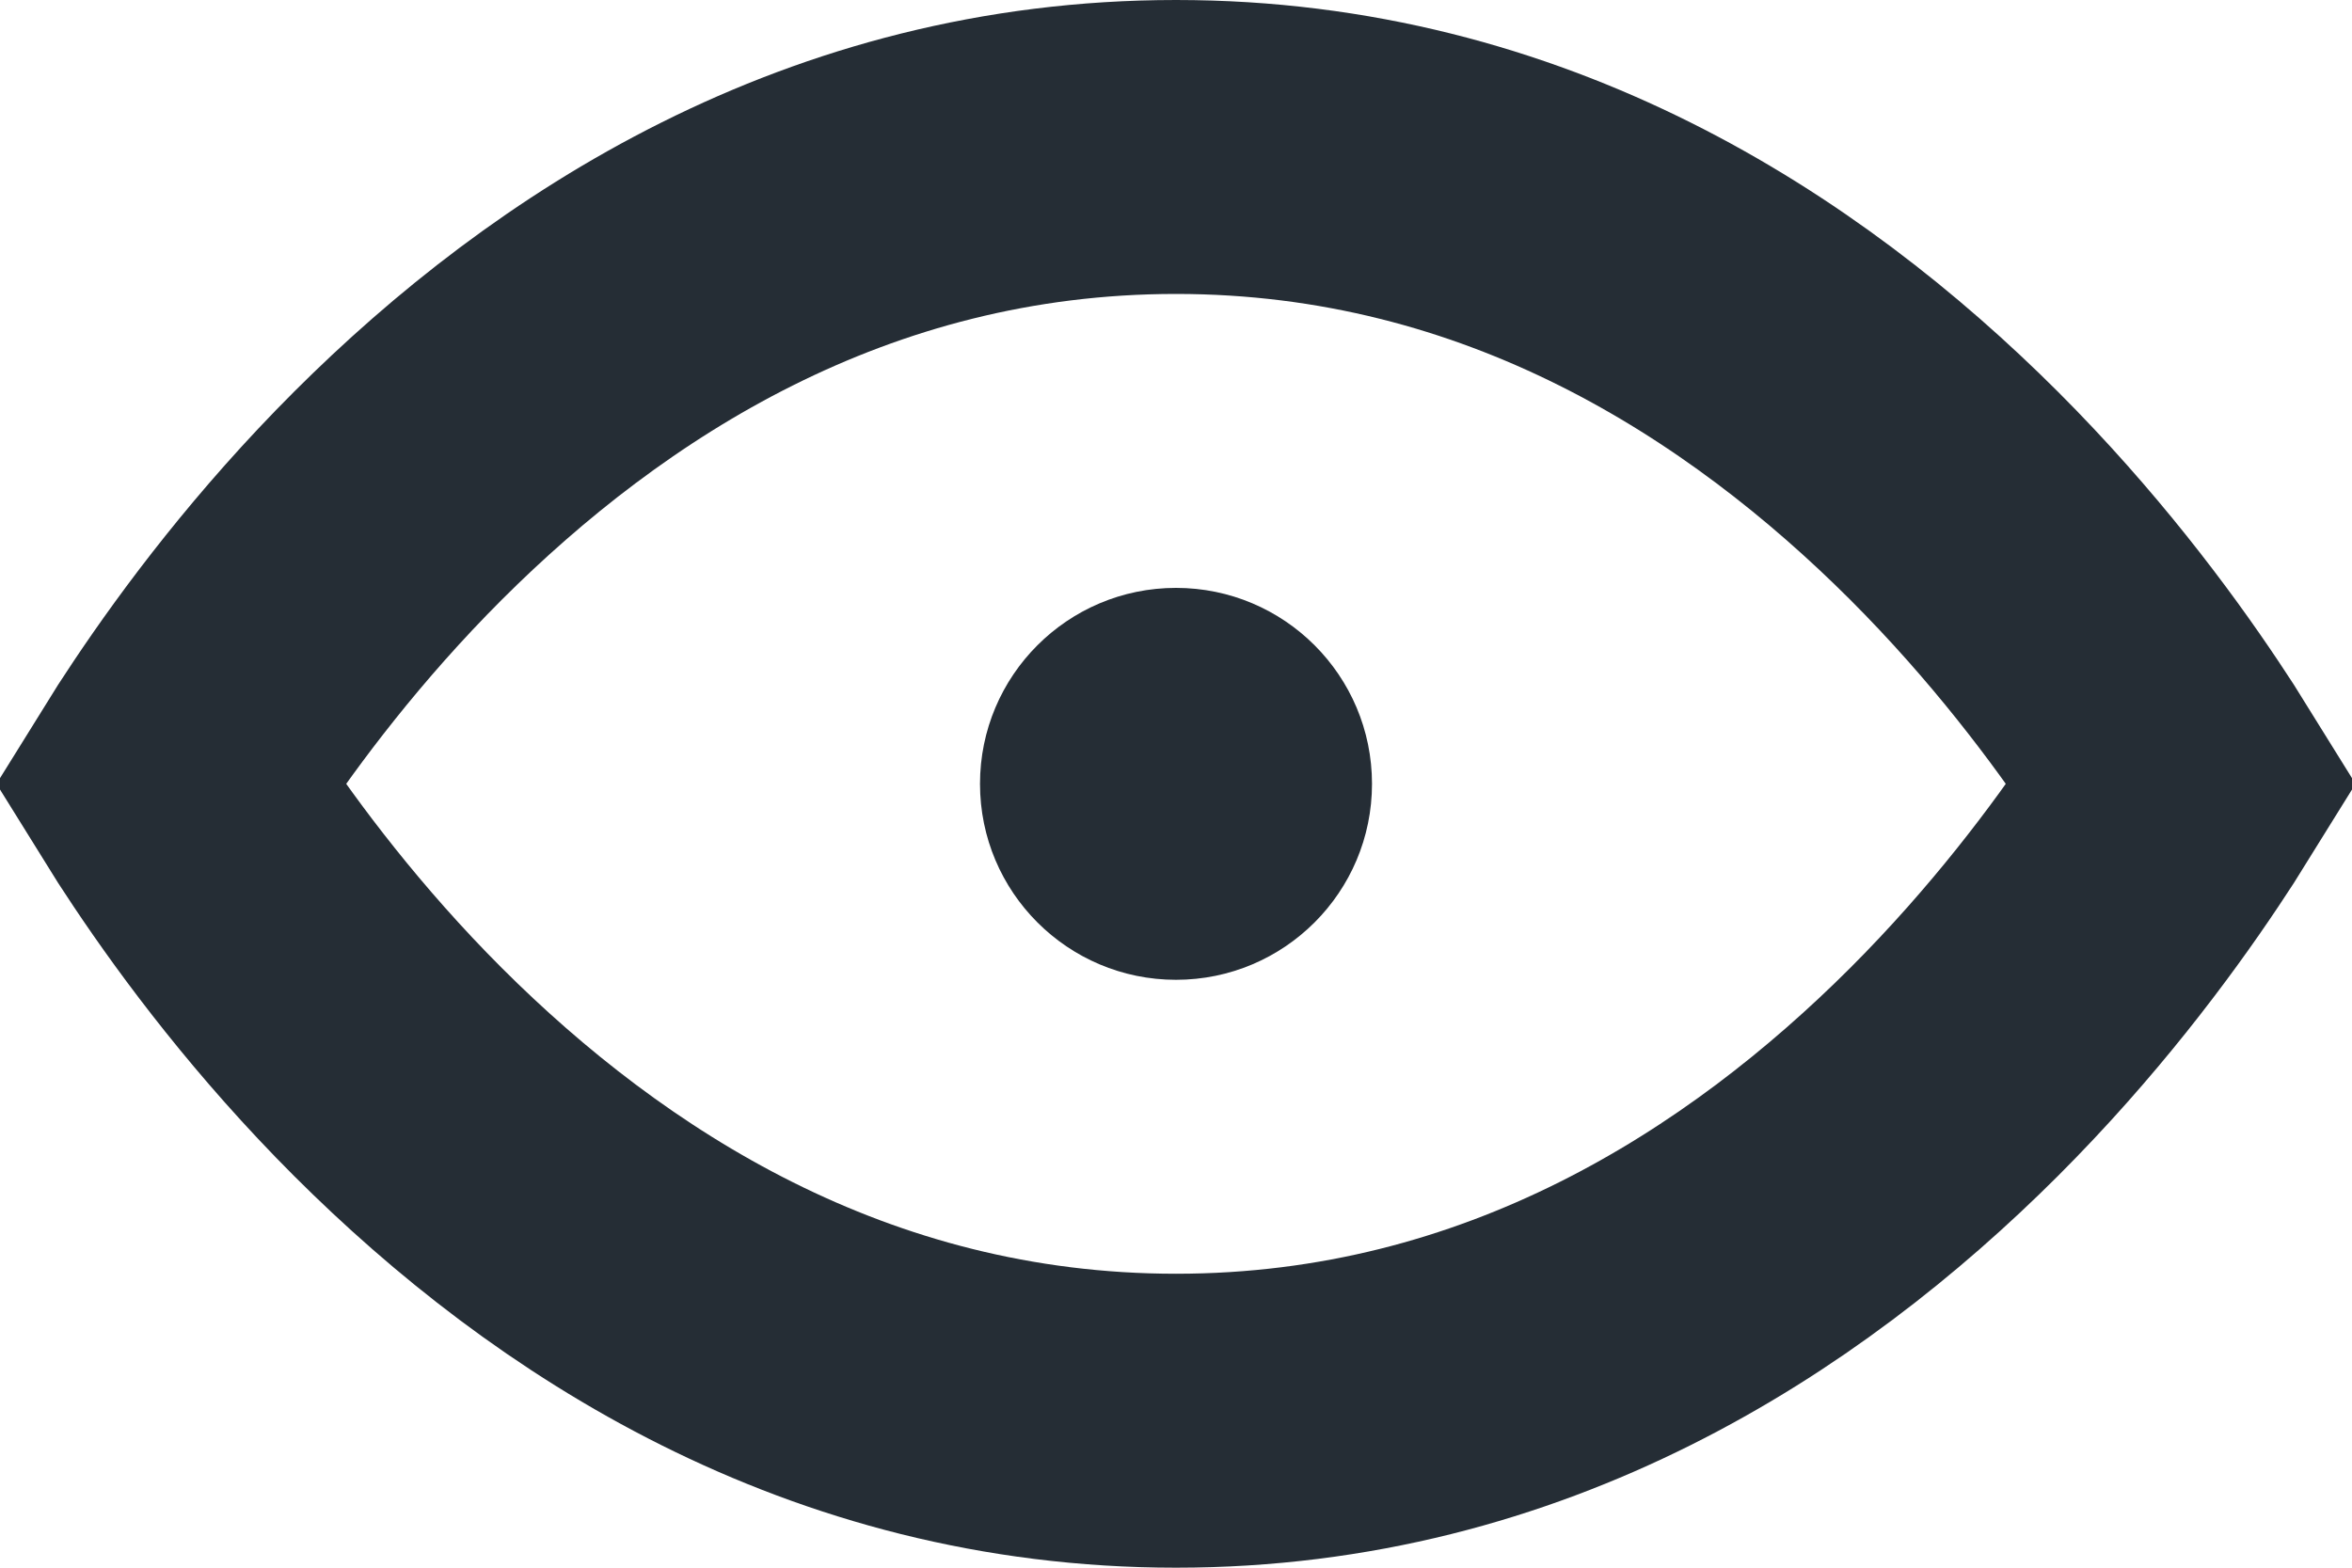 <svg width="12" height="8" viewBox="0 0 12 8" fill="none" xmlns="http://www.w3.org/2000/svg">
<path d="M0.999 4.209C0.948 4.133 0.903 4.063 0.864 4C0.903 3.937 0.948 3.867 0.999 3.791C1.229 3.447 1.573 2.987 2.03 2.53C2.949 1.612 4.269 0.75 6 0.75C7.731 0.75 9.051 1.612 9.97 2.53C10.427 2.987 10.771 3.447 11.001 3.791C11.052 3.867 11.097 3.937 11.136 4C11.097 4.063 11.052 4.133 11.001 4.209C10.771 4.553 10.427 5.013 9.97 5.47C9.051 6.388 7.731 7.25 6 7.25C4.269 7.25 2.949 6.388 2.03 5.47C1.573 5.013 1.229 4.553 0.999 4.209ZM0.67 3.663L0.67 3.663L0.67 3.663ZM0.67 4.337C0.67 4.337 0.67 4.337 0.67 4.337L0.67 4.337Z" stroke="#252D35" stroke-width="1.5"/>
<circle cx="6" cy="4" r="1" fill="#252D35"/>
</svg>
